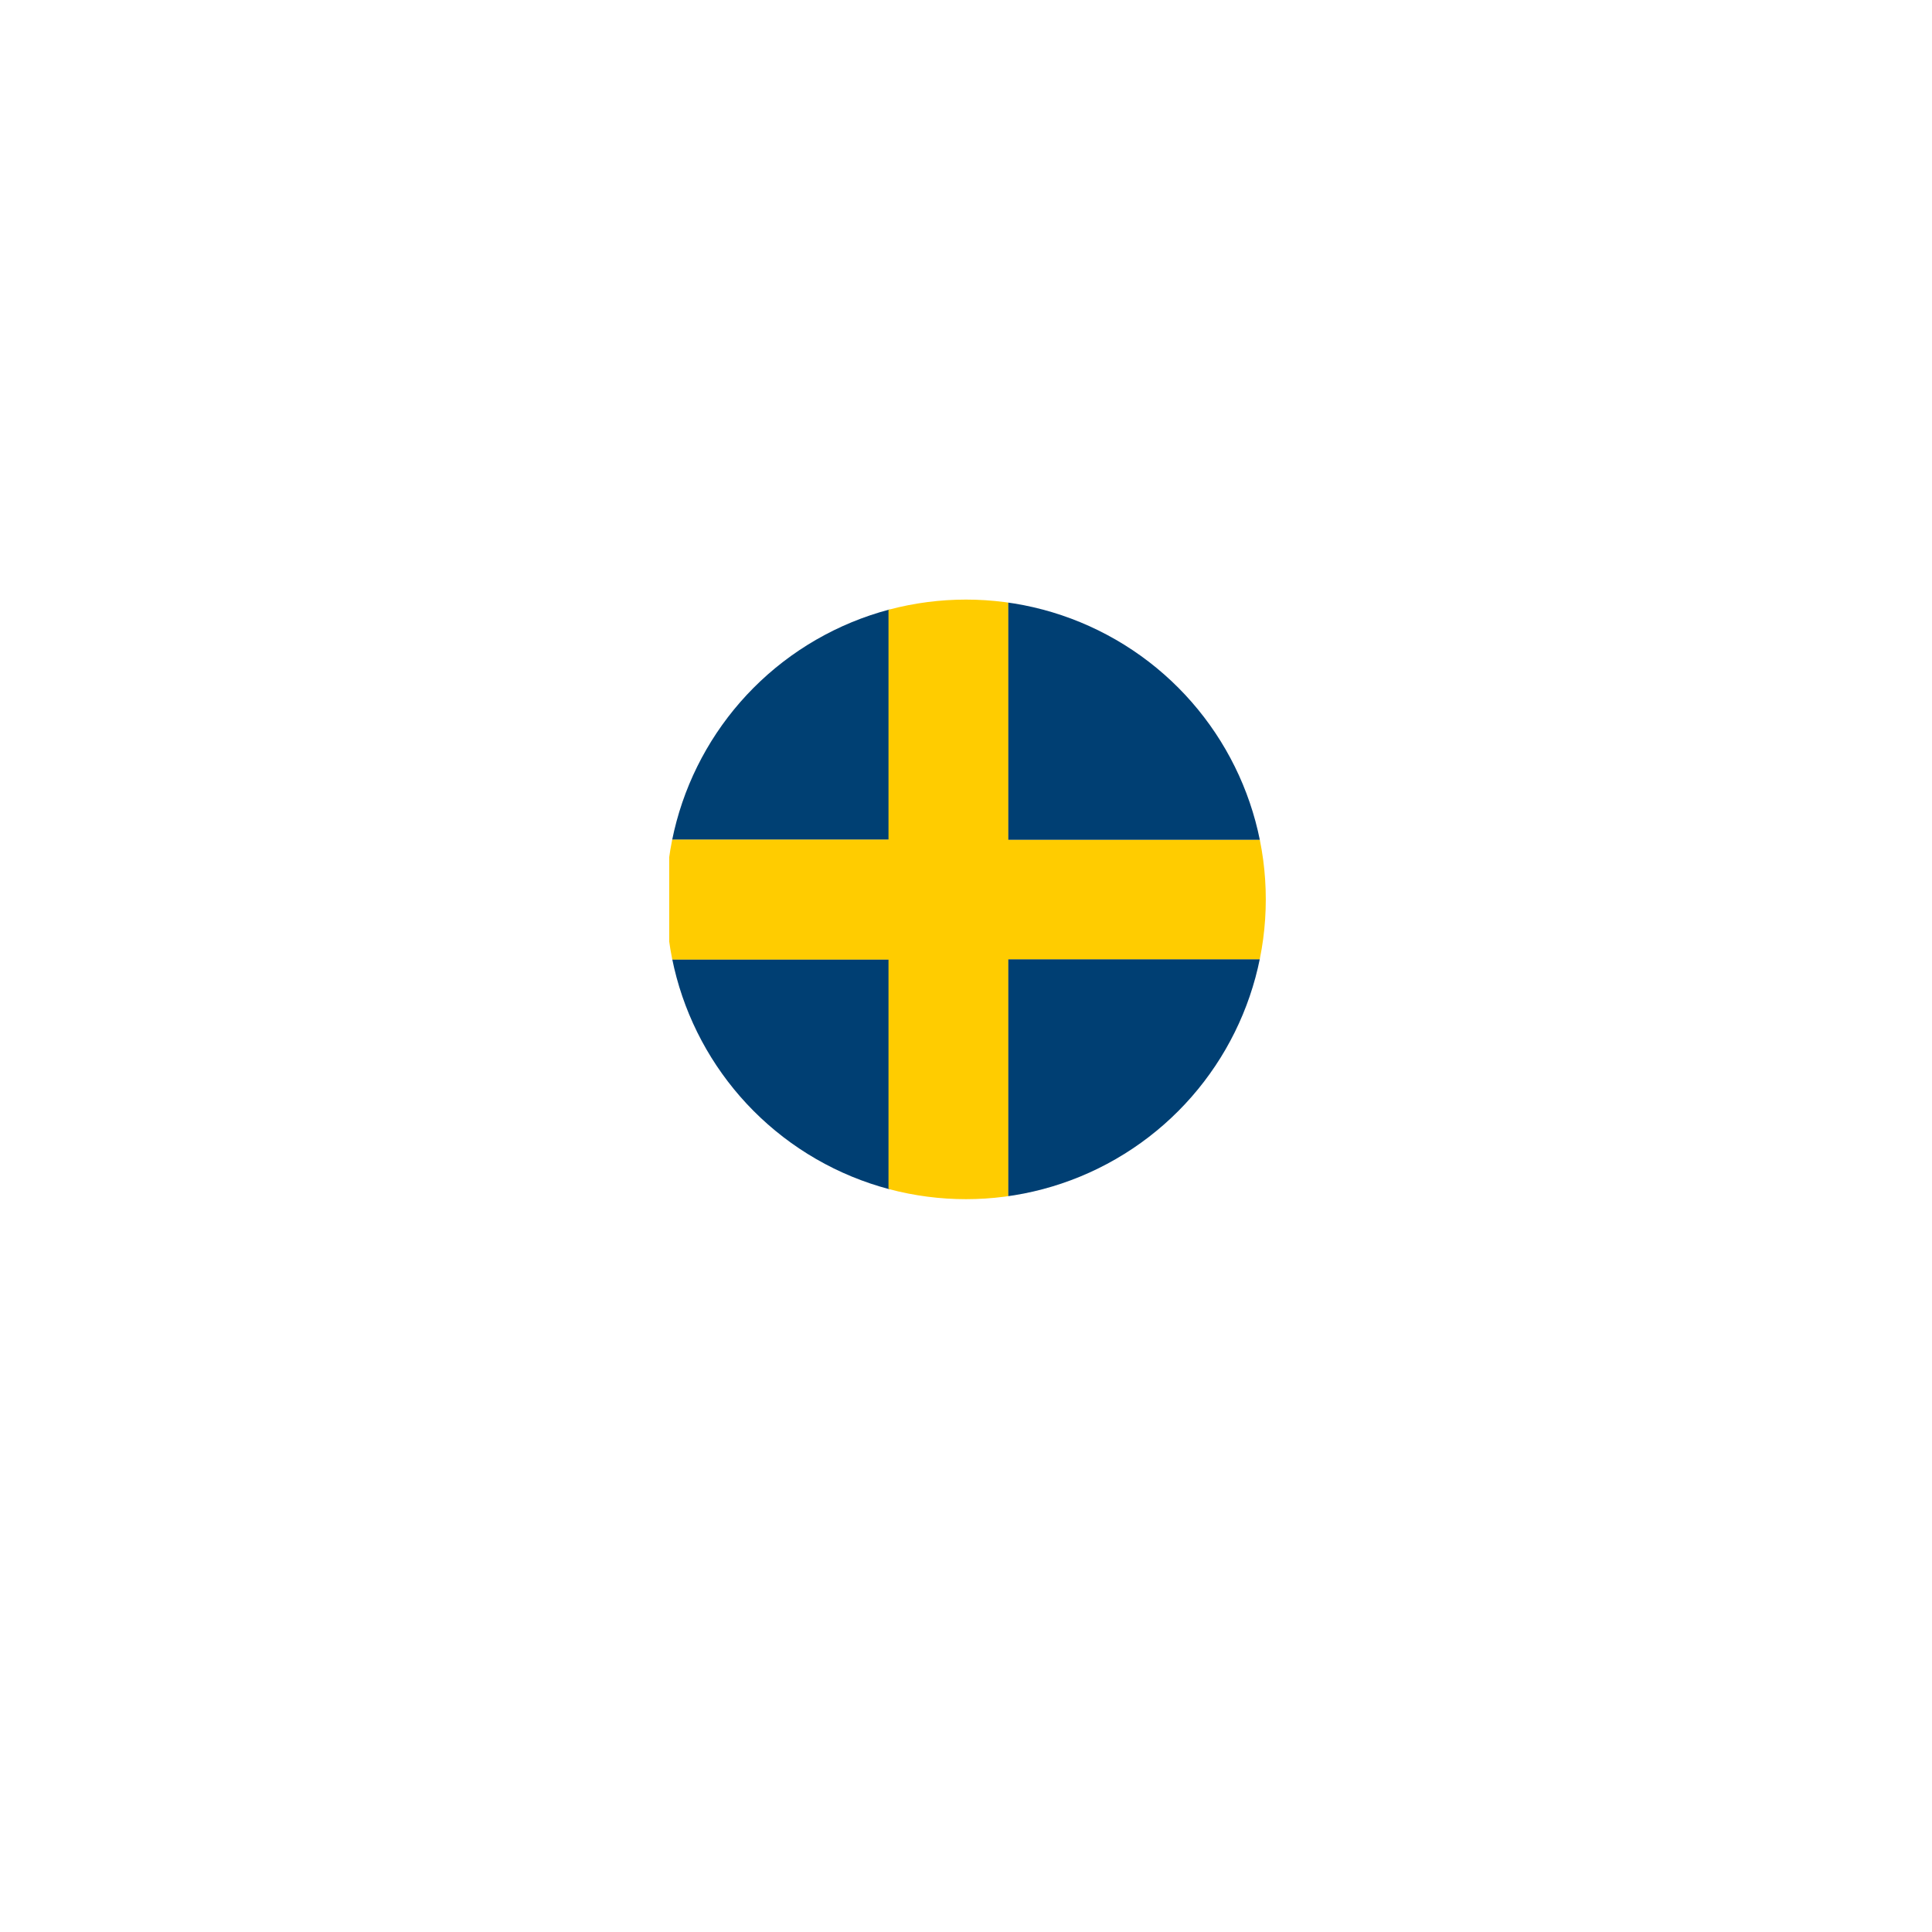 <svg xmlns="http://www.w3.org/2000/svg" xmlns:xlink="http://www.w3.org/1999/xlink" width="87" height="87" viewBox="0 0 87 87"><defs><style>.a,.c{fill:#fff;}.a{stroke:#707070;}.b{fill:rgba(0,0,0,0.67);}.d{clip-path:url(#c);}.e{clip-path:url(#d);}.f{fill:#004073;}.g{fill:#003f73;}.h{fill:#fc0;}.i{filter:url(#a);}</style><filter id="a" x="0" y="0" width="87" height="87" filterUnits="userSpaceOnUse"><feOffset dy="3" input="SourceAlpha"/><feGaussianBlur stdDeviation="10" result="b"/><feFlood flood-opacity="0.051"/><feComposite operator="in" in2="b"/><feComposite in="SourceGraphic"/></filter><clipPath id="c"><ellipse class="a" cx="13.5" cy="13.5" rx="13.5" ry="13.5"/></clipPath><clipPath id="d"><rect class="b" width="36" height="27" transform="translate(-2.817 0)"/></clipPath></defs><g transform="translate(-397 -543)"><g class="i" transform="matrix(1, 0, 0, 1, 397, 543)"><ellipse class="c" cx="13.5" cy="13.5" rx="13.5" ry="13.5" transform="translate(30 27)"/></g><g class="d" transform="translate(427 570)"><g class="e" transform="translate(2.952 0)"><g transform="translate(-39.305 -51.125)"><rect class="f" width="13.5" height="10.8" transform="translate(32.918 51.141)"/><rect class="g" width="13.5" height="10.8" transform="translate(32.918 67.324)"/><rect class="h" width="13.5" height="5.4" transform="translate(32.918 61.935)"/><rect class="h" width="5.4" height="27" transform="translate(46.363 51.125)"/><rect class="h" width="24.3" height="5.4" transform="translate(51.591 61.936)"/><rect class="g" width="24.3" height="10.8" transform="translate(51.758 67.325)"/><rect class="g" width="24.3" height="10.8" transform="translate(51.758 51.141)"/></g></g></g></g></svg>